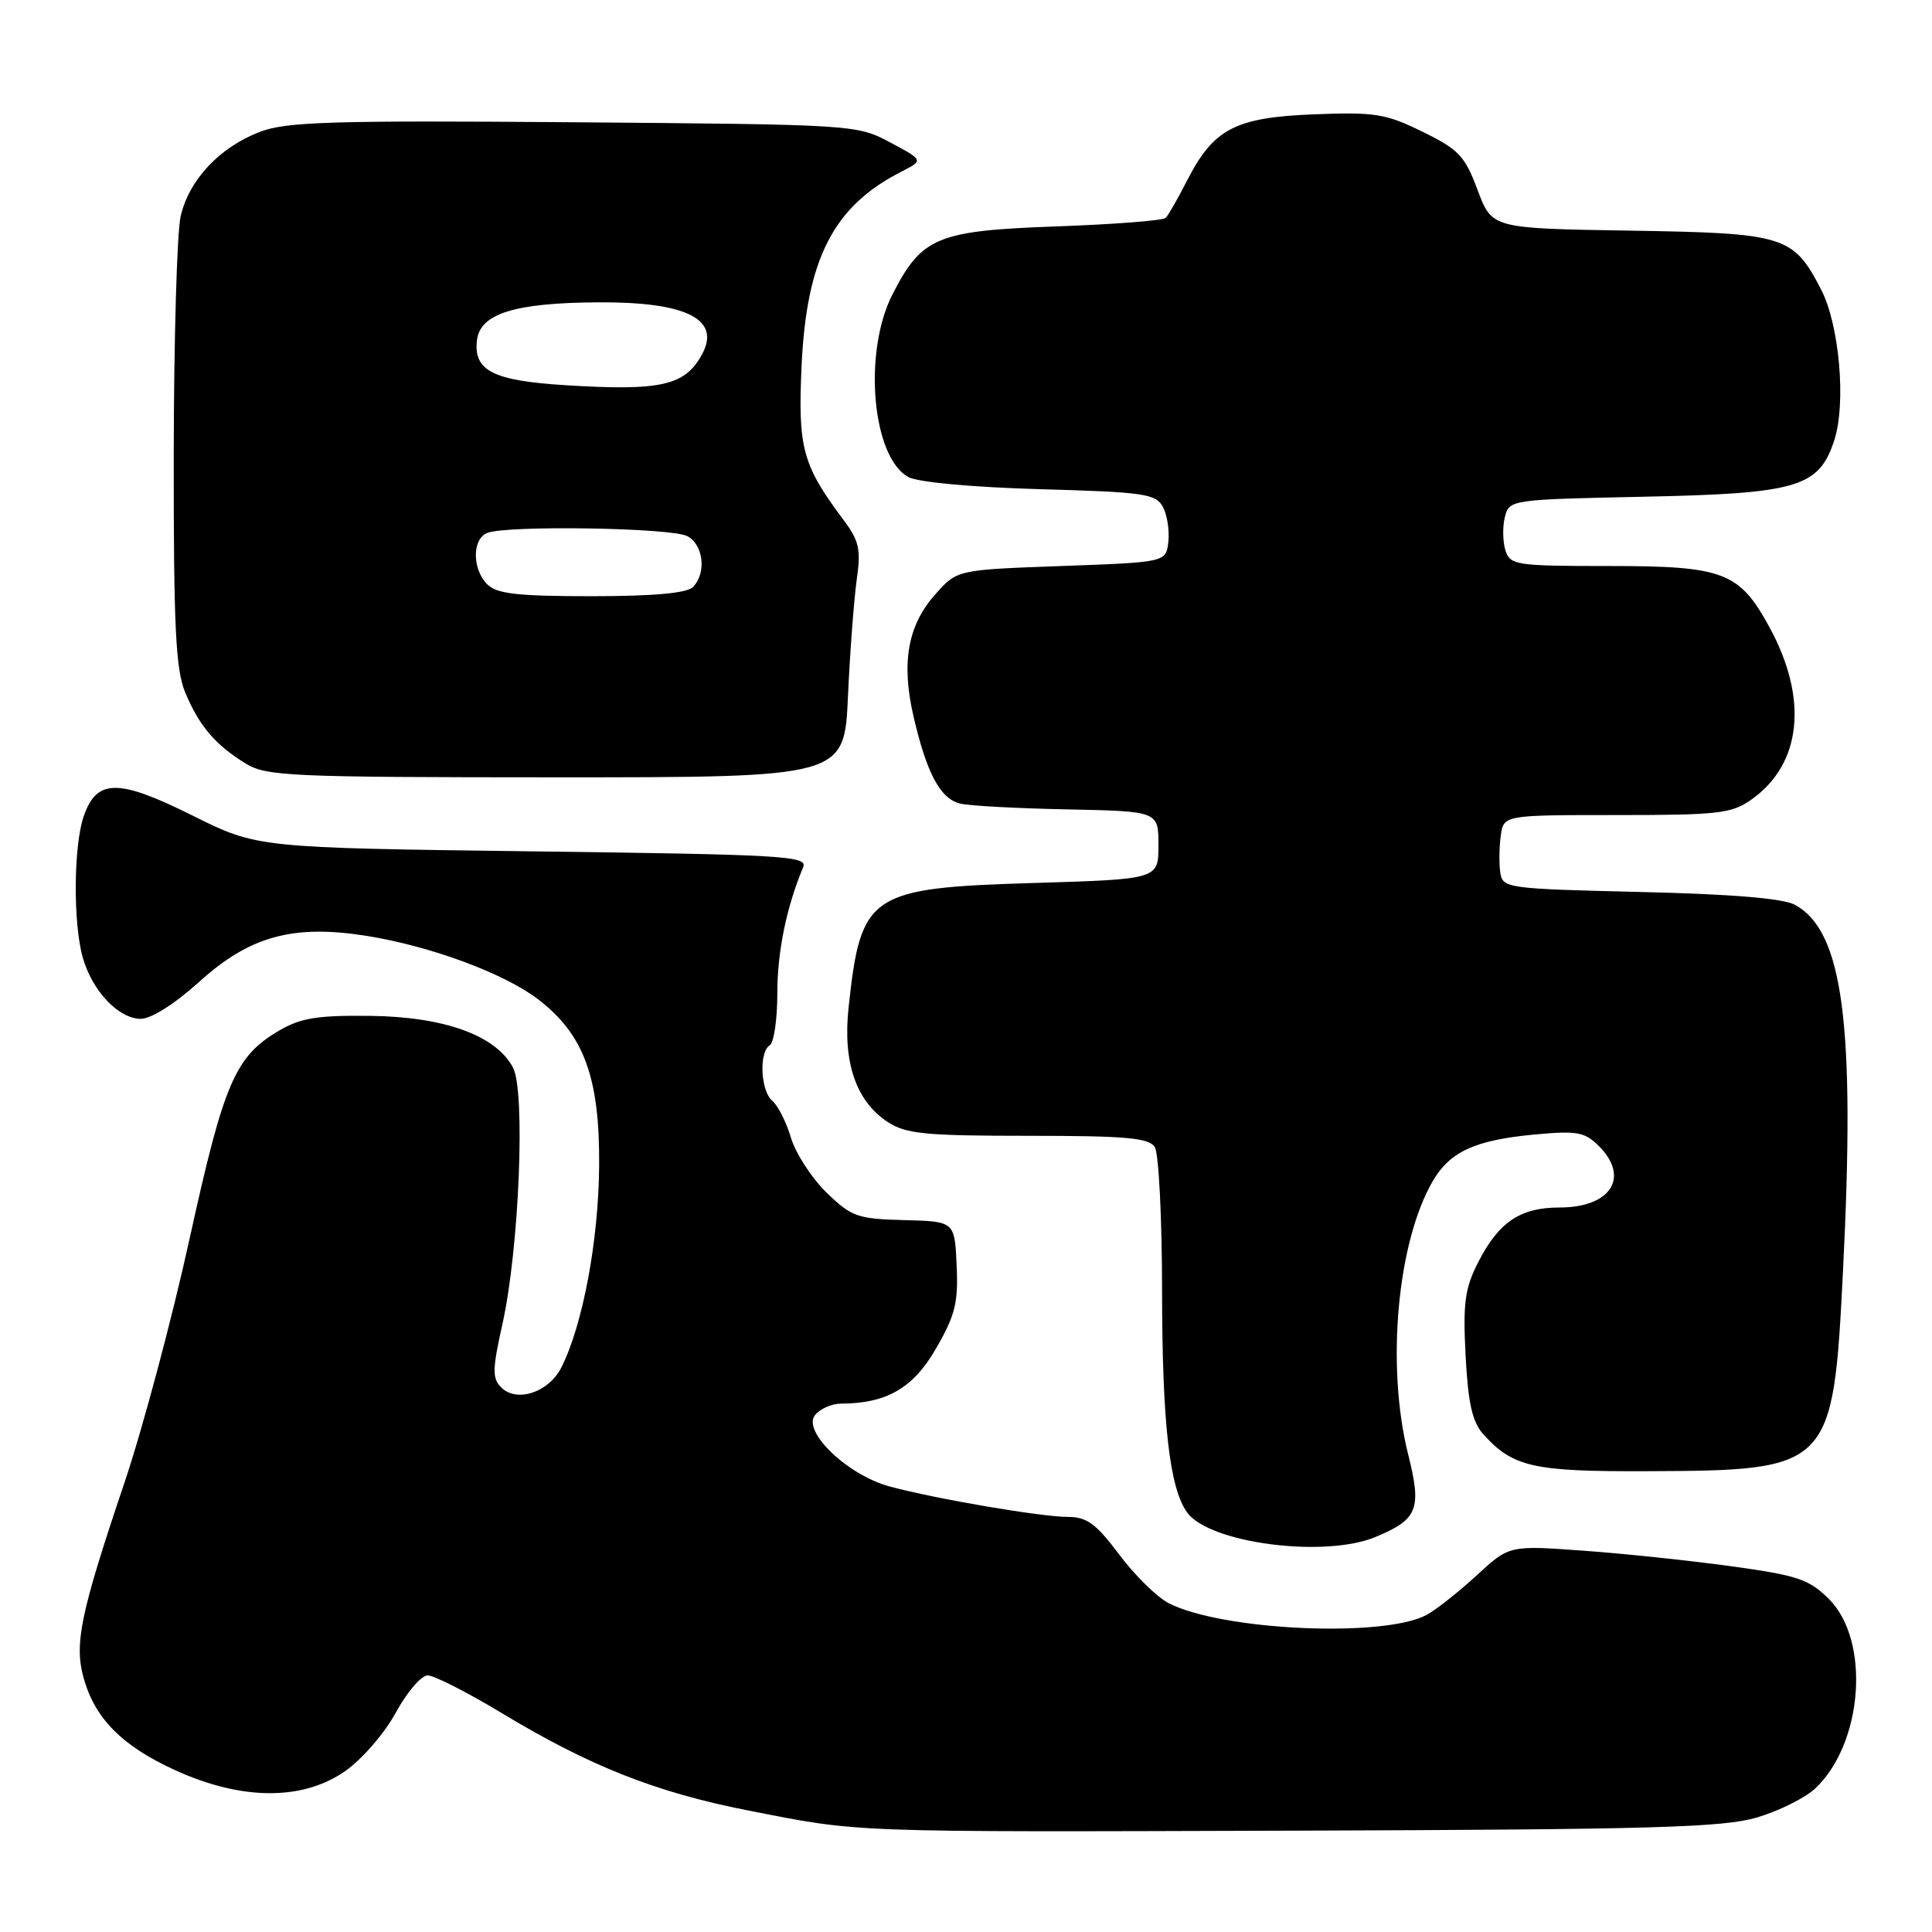 <?xml version="1.0" encoding="UTF-8" standalone="no"?>
<!DOCTYPE svg PUBLIC "-//W3C//DTD SVG 1.1//EN" "http://www.w3.org/Graphics/SVG/1.1/DTD/svg11.dtd" >
<svg xmlns="http://www.w3.org/2000/svg" xmlns:xlink="http://www.w3.org/1999/xlink" version="1.1" viewBox="0 0 256 256">
 <g >
 <path fill="currentColor"
d=" M 232.79 240.83 C 235.70 239.97 239.18 238.24 240.52 236.99 C 246.87 231.01 247.87 217.41 242.35 211.89 C 239.72 209.26 238.20 208.75 229.43 207.54 C 223.97 206.79 215.11 205.85 209.74 205.47 C 199.98 204.76 199.98 204.76 195.64 208.77 C 193.24 210.97 190.27 213.32 189.02 213.99 C 183.32 217.04 161.87 216.05 154.84 212.42 C 153.28 211.61 150.33 208.71 148.29 205.97 C 145.26 201.92 144.01 201.00 141.54 201.00 C 137.97 201.00 124.02 198.62 117.90 196.97 C 112.30 195.47 106.23 189.64 108.01 187.49 C 108.69 186.67 110.20 186.00 111.37 185.99 C 117.47 185.98 120.99 183.95 124.02 178.70 C 126.57 174.29 126.99 172.61 126.76 167.67 C 126.50 161.84 126.50 161.84 119.80 161.67 C 113.62 161.51 112.83 161.23 109.53 158.03 C 107.56 156.12 105.44 152.85 104.81 150.77 C 104.19 148.68 103.07 146.48 102.34 145.87 C 100.78 144.57 100.54 139.40 102.00 138.50 C 102.55 138.16 103.00 135.06 103.00 131.60 C 103.00 126.09 104.21 120.20 106.43 114.89 C 107.05 113.42 103.70 113.23 70.61 112.81 C 34.10 112.34 34.10 112.34 25.52 108.07 C 15.65 103.15 12.83 103.17 11.10 108.14 C 9.74 112.05 9.67 122.36 10.98 126.92 C 12.24 131.33 15.73 135.00 18.66 135.00 C 20.03 135.00 23.19 133.00 26.38 130.11 C 33.09 124.03 38.83 122.46 48.59 124.01 C 57.06 125.37 66.75 128.95 71.27 132.39 C 77.38 137.05 79.48 142.78 79.39 154.50 C 79.31 164.46 77.21 175.62 74.36 181.24 C 72.69 184.50 68.47 185.89 66.42 183.85 C 65.21 182.64 65.23 181.47 66.57 175.47 C 68.79 165.57 69.65 144.59 67.97 141.45 C 65.70 137.20 58.92 134.74 49.15 134.61 C 42.09 134.52 39.86 134.88 37.00 136.55 C 31.15 139.99 29.69 143.37 25.13 164.10 C 22.79 174.77 18.89 189.35 16.48 196.50 C 10.68 213.70 9.82 217.77 11.07 222.30 C 12.56 227.70 16.17 231.35 23.21 234.56 C 32.01 238.57 40.05 238.62 45.70 234.71 C 47.94 233.15 50.92 229.72 52.43 226.96 C 53.91 224.23 55.82 222.00 56.67 222.00 C 57.53 222.00 61.94 224.25 66.48 226.99 C 78.11 234.01 86.87 237.48 99.00 239.87 C 114.18 242.85 111.65 242.76 172.00 242.57 C 218.99 242.42 228.31 242.15 232.79 240.83 Z  M 182.28 203.65 C 187.88 201.32 188.41 199.96 186.59 192.72 C 183.65 181.00 185.13 164.62 189.85 156.50 C 192.13 152.59 195.46 151.07 203.32 150.33 C 208.99 149.81 209.98 149.98 211.87 151.87 C 216.00 156.00 213.44 160.00 206.65 160.00 C 201.45 160.00 198.59 161.92 195.87 167.25 C 194.09 170.73 193.84 172.66 194.20 179.66 C 194.54 186.01 195.09 188.44 196.57 190.07 C 200.49 194.40 203.15 195.00 218.20 194.94 C 242.66 194.85 242.89 194.61 244.21 168.33 C 245.85 135.69 244.23 123.38 237.84 119.89 C 236.28 119.04 229.44 118.47 217.30 118.19 C 199.66 117.77 199.10 117.69 198.80 115.63 C 198.62 114.46 198.65 112.26 198.86 110.75 C 199.23 108.00 199.23 108.00 214.21 108.00 C 227.78 108.00 229.47 107.80 232.11 105.92 C 238.73 101.21 239.63 92.60 234.48 83.14 C 230.47 75.78 228.43 75.00 213.16 75.00 C 200.86 75.00 200.10 74.88 199.48 72.93 C 199.12 71.79 199.08 69.81 199.40 68.53 C 199.98 66.21 200.12 66.19 217.74 65.82 C 238.19 65.40 241.00 64.57 243.04 58.37 C 244.65 53.50 243.74 43.05 241.30 38.35 C 237.60 31.22 236.53 30.89 216.01 30.56 C 197.69 30.27 197.69 30.27 195.79 25.18 C 194.11 20.67 193.29 19.80 188.48 17.45 C 183.61 15.06 182.17 14.83 174.11 15.15 C 163.67 15.56 160.81 17.05 157.29 23.93 C 156.08 26.30 154.81 28.53 154.46 28.87 C 154.12 29.22 147.61 29.73 139.99 30.00 C 124.13 30.57 122.15 31.40 118.25 39.02 C 114.34 46.68 115.55 60.59 120.36 63.21 C 121.61 63.90 128.82 64.56 137.78 64.82 C 151.60 65.20 153.16 65.43 154.09 67.17 C 154.66 68.23 154.98 70.31 154.81 71.80 C 154.50 74.50 154.50 74.50 140.67 75.00 C 126.83 75.50 126.83 75.50 123.97 78.71 C 120.29 82.82 119.40 87.76 121.03 94.86 C 122.79 102.49 124.60 105.87 127.27 106.49 C 128.50 106.78 134.90 107.12 141.50 107.25 C 153.50 107.50 153.50 107.50 153.50 112.00 C 153.50 116.50 153.50 116.50 137.00 117.00 C 115.16 117.66 114.06 118.40 112.44 133.53 C 111.66 140.76 113.43 145.93 117.63 148.67 C 120.03 150.25 122.60 150.50 136.25 150.50 C 149.23 150.50 152.24 150.77 153.02 152.00 C 153.54 152.83 153.98 161.47 153.98 171.20 C 154.00 188.68 154.97 197.22 157.32 200.43 C 160.30 204.50 175.55 206.47 182.28 203.65 Z  M 112.36 92.25 C 112.63 86.34 113.16 79.39 113.52 76.81 C 114.10 72.77 113.85 71.66 111.71 68.81 C 106.34 61.63 105.72 59.36 106.21 48.56 C 106.86 34.29 110.42 27.33 119.45 22.74 C 122.39 21.24 122.39 21.24 117.95 18.87 C 113.53 16.52 113.26 16.50 76.02 16.20 C 43.93 15.95 37.94 16.13 34.44 17.47 C 29.11 19.51 25.06 23.81 23.94 28.64 C 23.45 30.76 23.04 45.00 23.02 60.28 C 23.00 83.06 23.28 88.73 24.54 91.75 C 26.39 96.18 28.50 98.67 32.50 101.14 C 35.28 102.86 38.26 102.99 73.69 103.00 C 111.88 103.00 111.88 103.00 112.36 92.25 Z  M 64.57 77.43 C 62.54 75.40 62.55 71.39 64.58 70.61 C 67.25 69.58 89.01 69.93 91.07 71.04 C 93.23 72.19 93.64 75.96 91.80 77.80 C 91.00 78.60 86.55 79.00 78.37 79.00 C 68.59 79.00 65.83 78.69 64.57 77.43 Z  M 74.90 51.04 C 65.32 50.44 62.73 49.12 63.20 45.09 C 63.61 41.56 68.17 40.13 79.20 40.06 C 90.90 39.98 95.53 42.27 93.05 46.90 C 90.80 51.11 87.63 51.83 74.90 51.04 Z "/>
</g>
</svg>